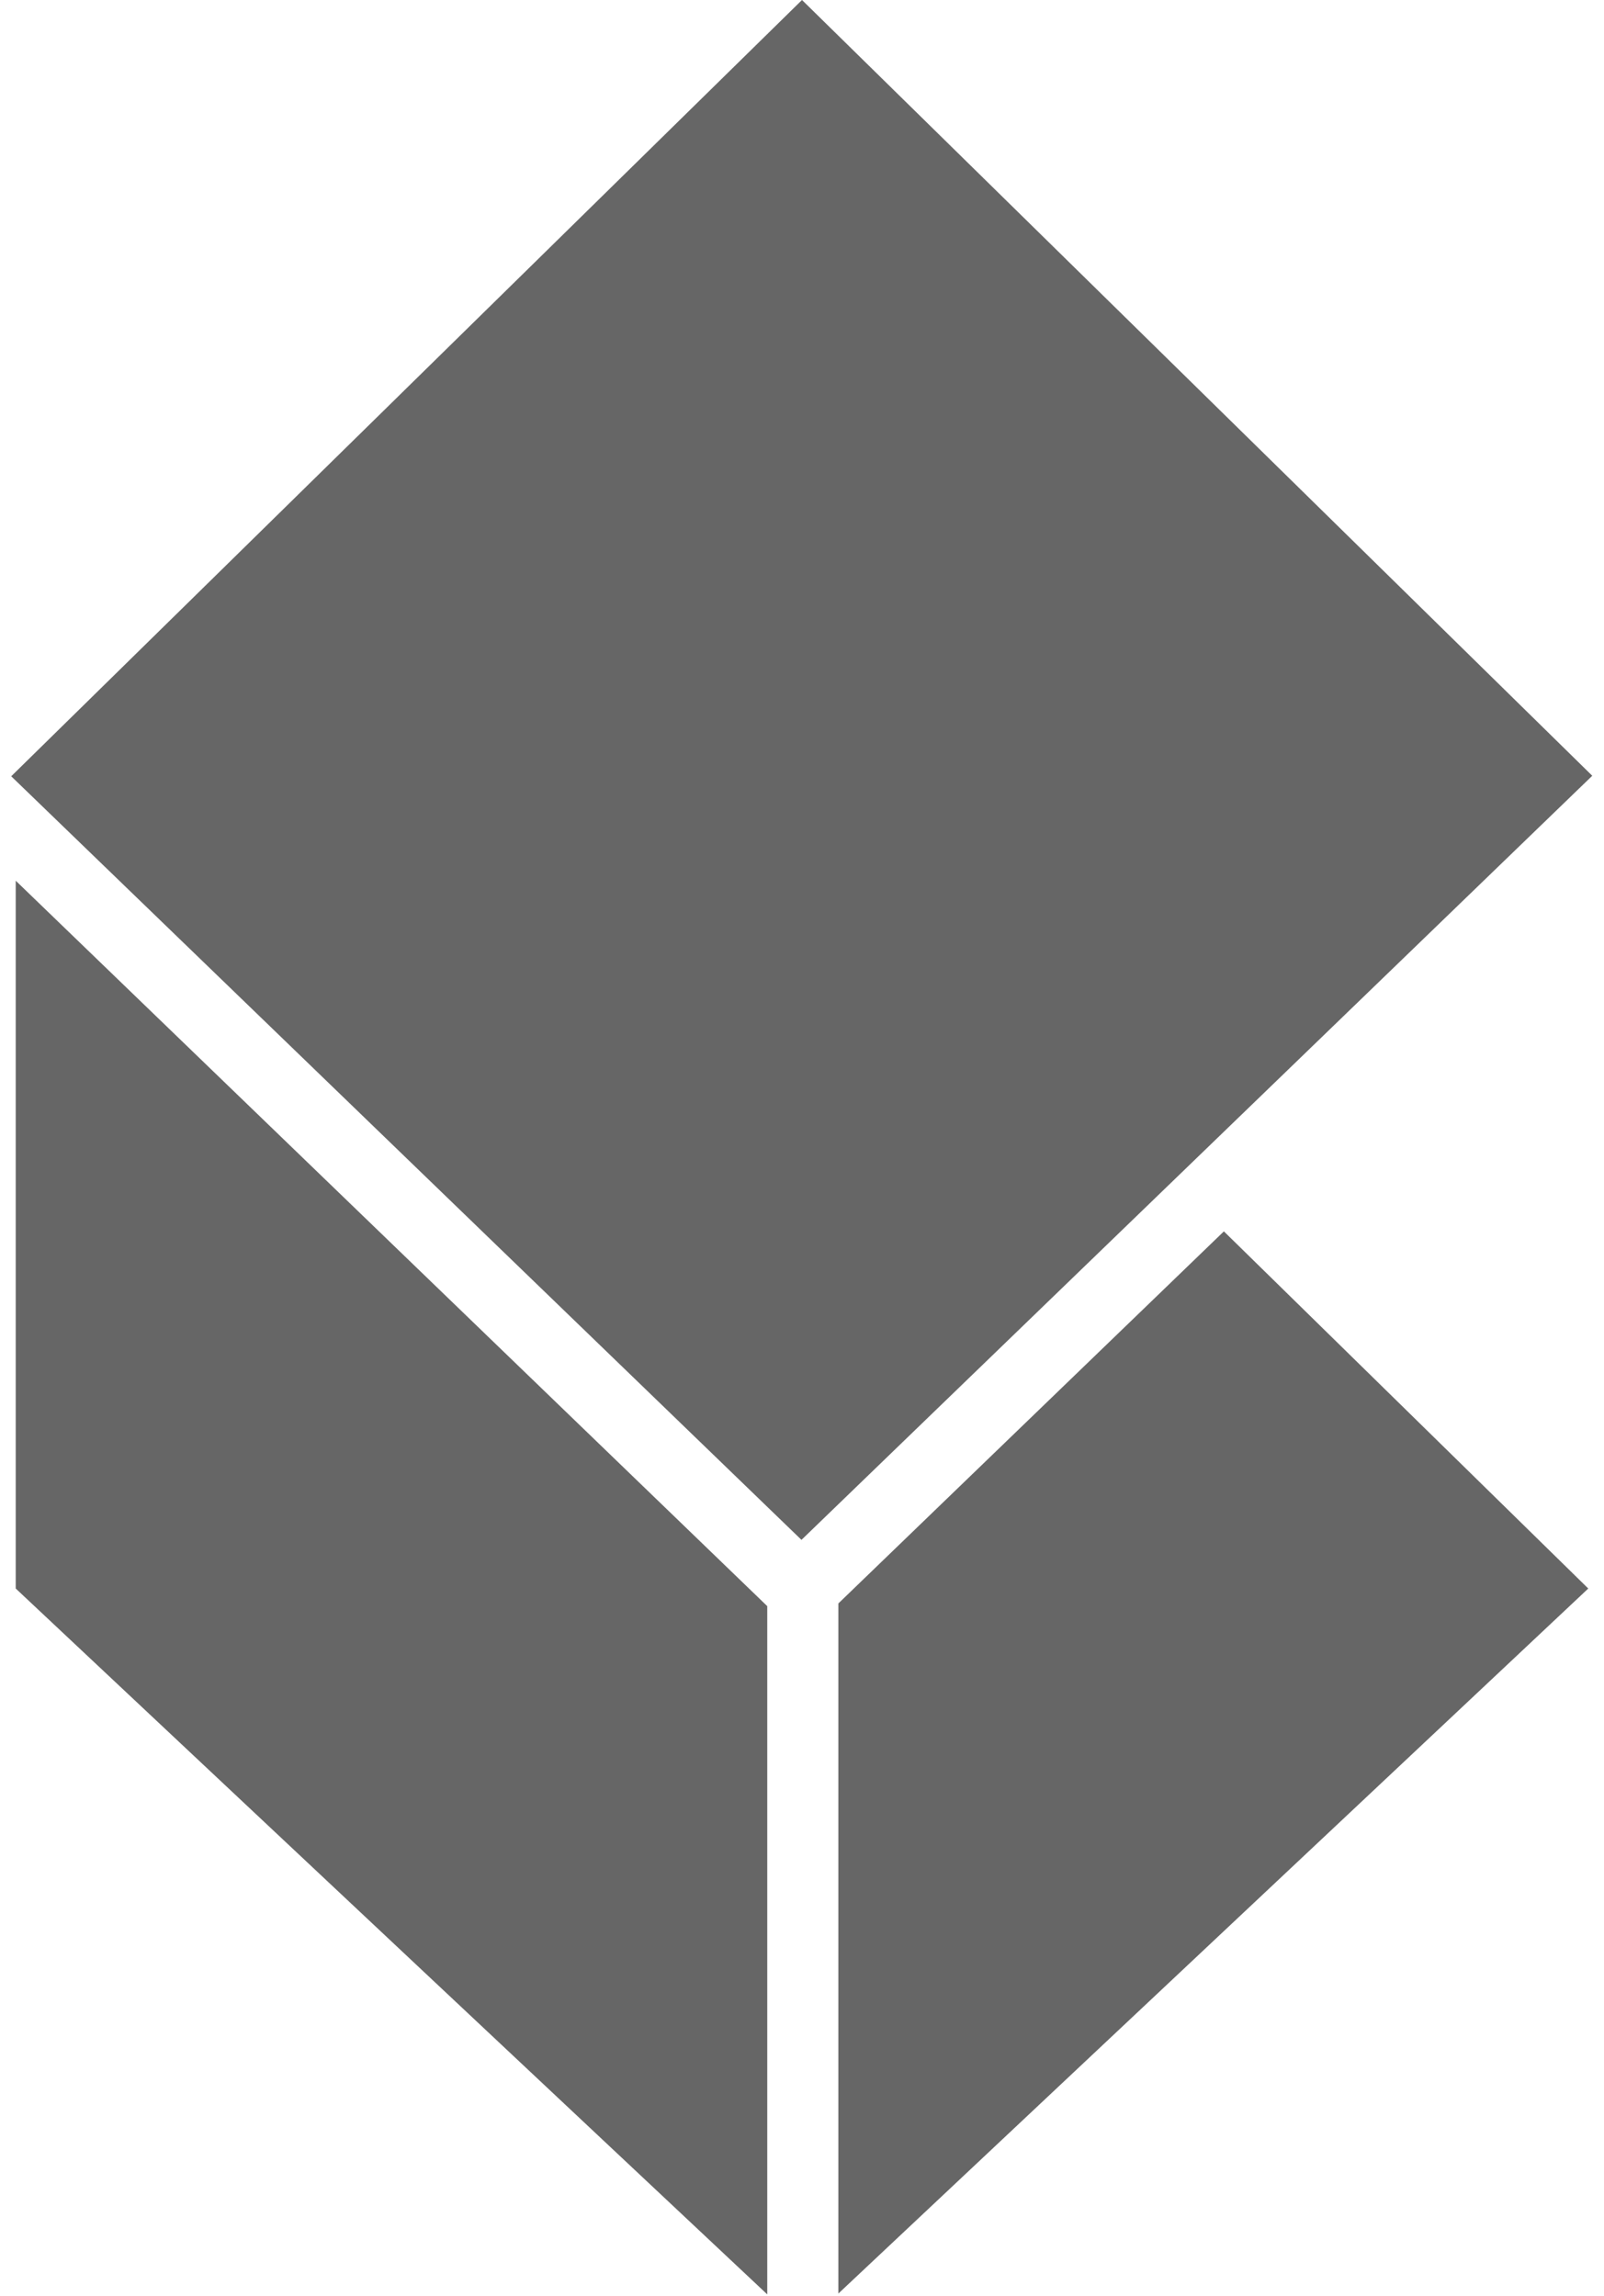 <?xml version="1.0" encoding="UTF-8" standalone="no"?>
<svg width="102px" height="146px" viewBox="0 0 102 146" version="1.1" xmlns="http://www.w3.org/2000/svg" xmlns:xlink="http://www.w3.org/1999/xlink" xmlns:sketch="http://www.bohemiancoding.com/sketch/ns">
    <!-- Generator: Sketch 3.0.4 (8053) - http://www.bohemiancoding.com/sketch -->
    <title>gray-glyph</title>
    <desc>Created with Sketch.</desc>
    <defs></defs>
    <g id="Page-1" stroke="none" stroke-width="1" fill="none" fill-rule="evenodd" sketch:type="MSPage">
        <g id="Artboard-3" sketch:type="MSArtboardGroup" transform="translate(-47, -46)" fill="#666666">
            <path d="M148,147 L100.312,191.827 L100.312,147.95 L124.828,124.292 L148,147 Z M95.79,191.879 L48,147 L48,101.997 L95.79,148.12 L95.79,191.879 Z M98,46 L148.254,95.324 L97.966,143.907 L47.713,95.356 L98,46 Z" id="gray-glyph" sketch:type="MSShapeGroup"></path>
        </g>
    </g>
</svg>